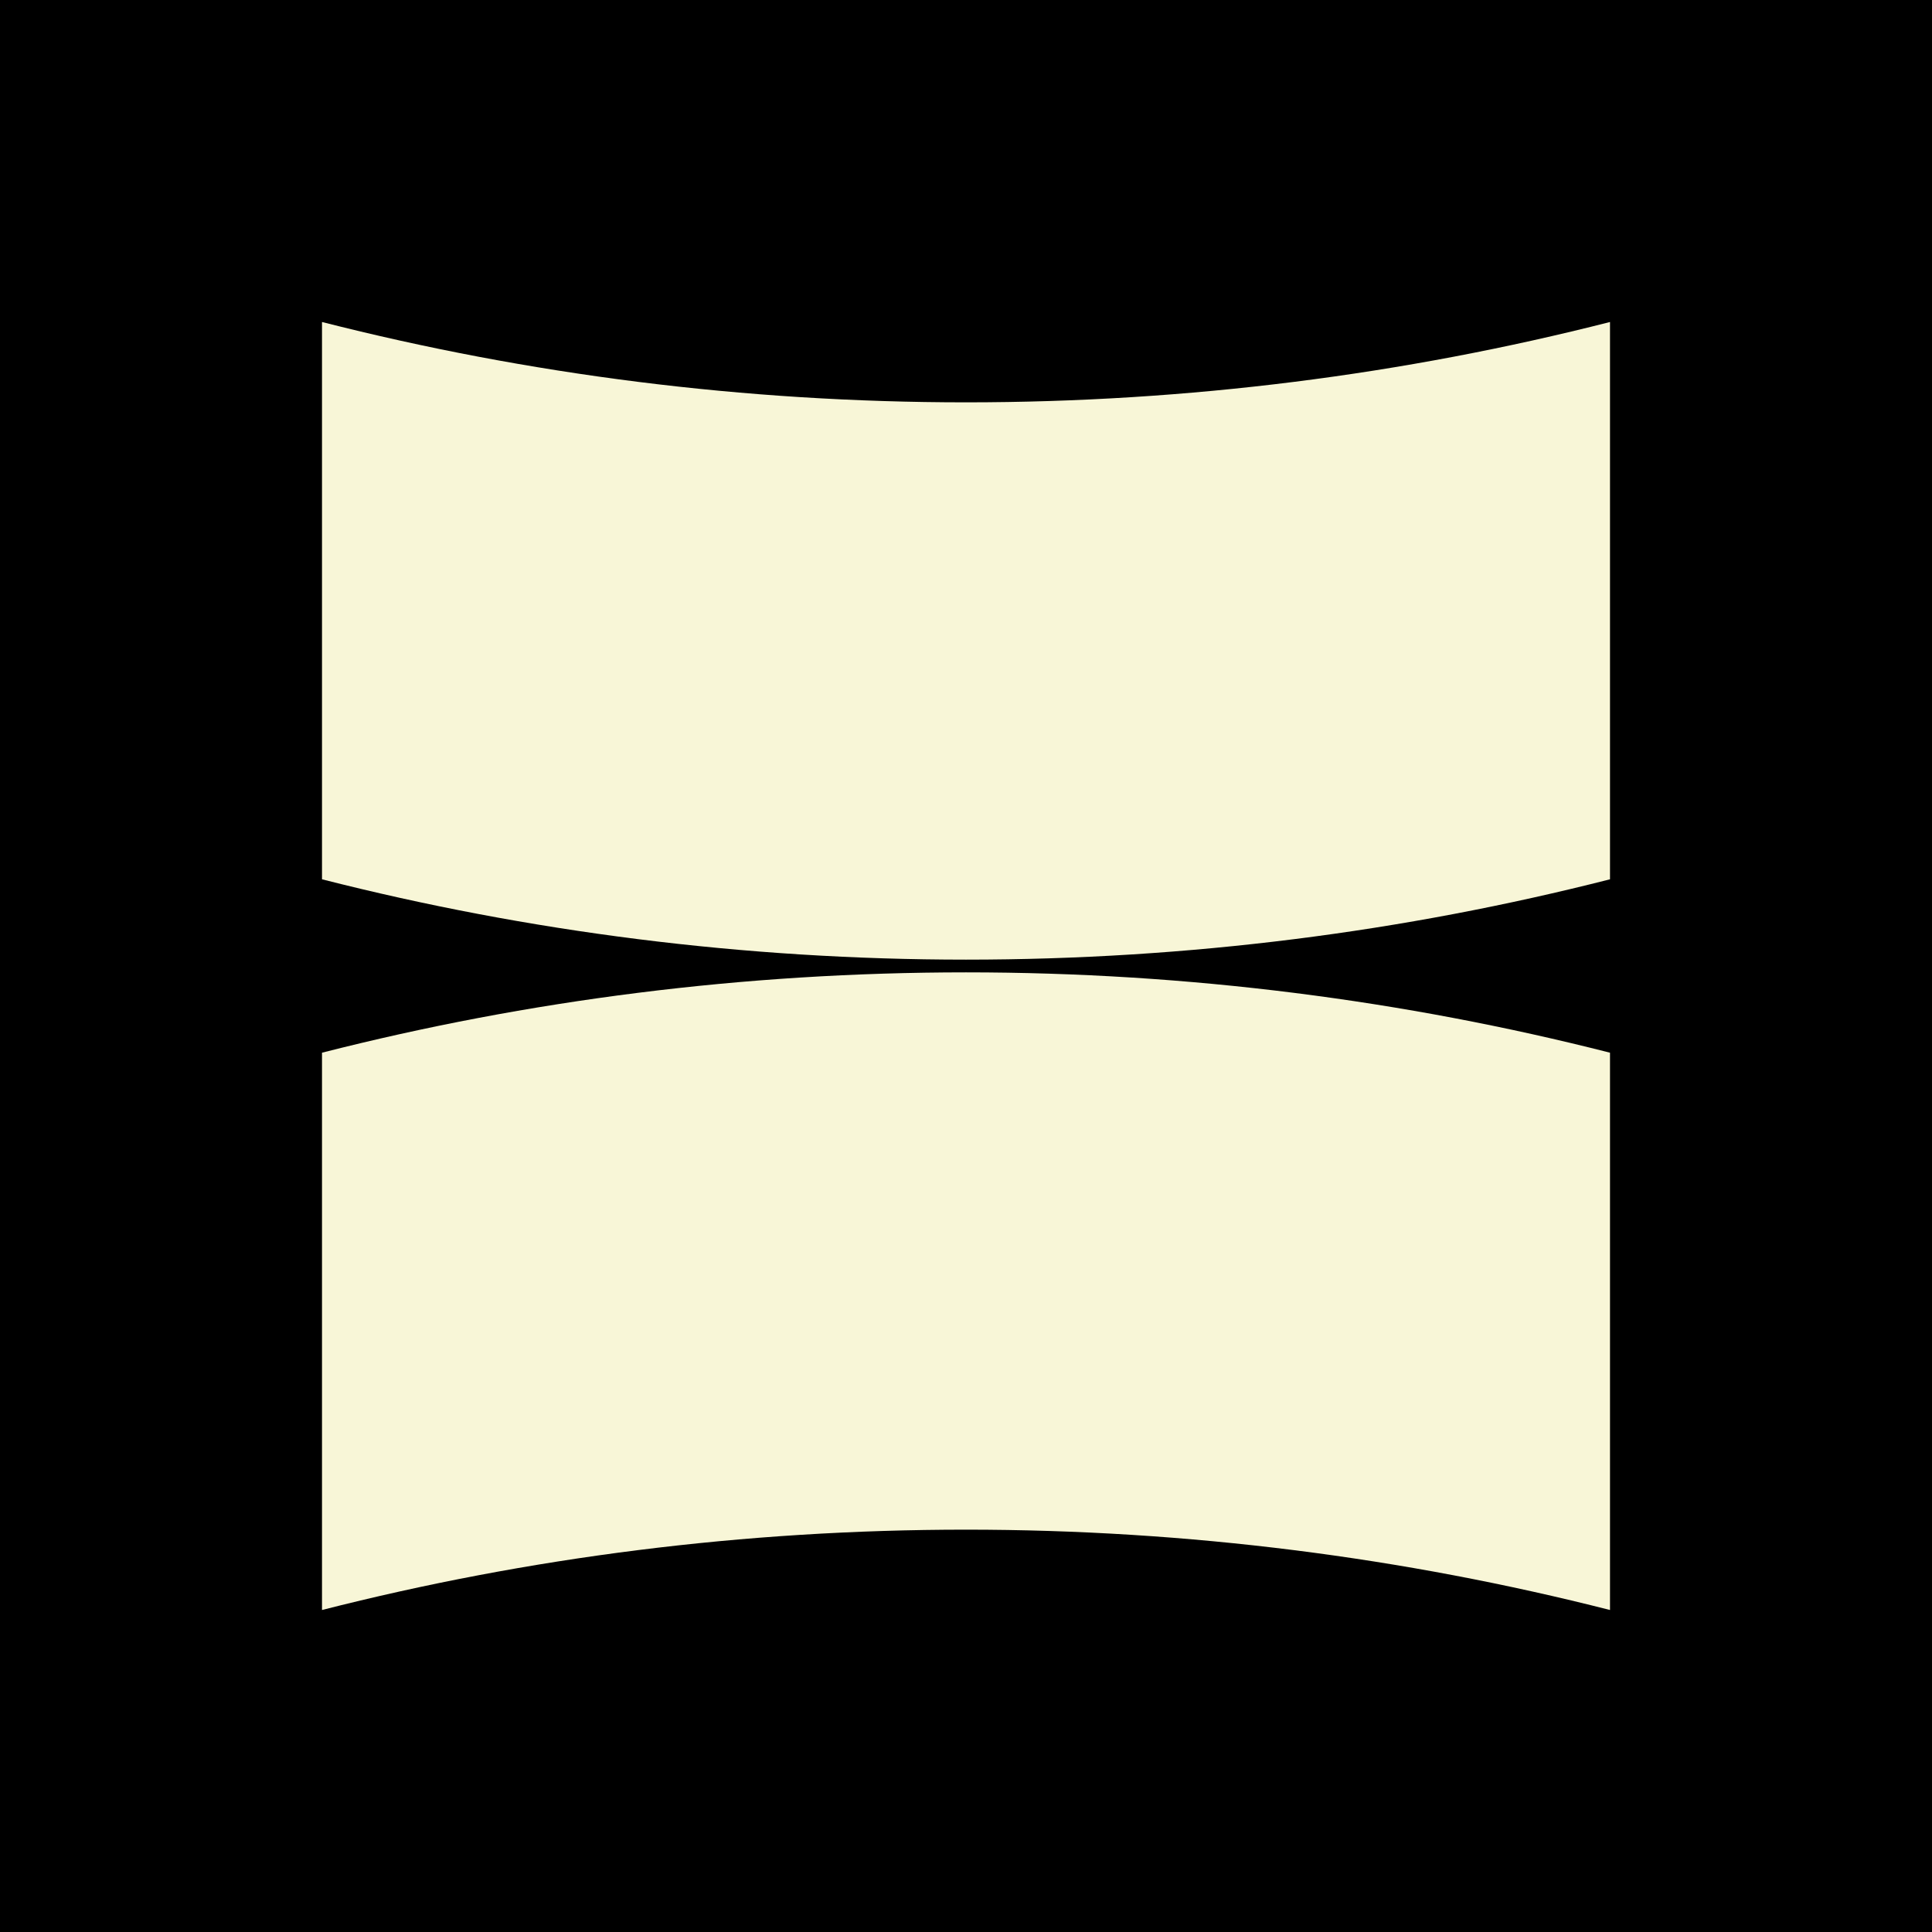 <svg width="24" height="24" viewBox="0 0 24 24" fill="none" xmlns="http://www.w3.org/2000/svg">
<rect x="0" y="0" width="24" height="24" fill="#808080" stroke="none"/>
<g clip-path="url(#clip0_328_60430)">
<path d="M24 0H0V24H24V0Z" fill="black"/>
<path d="M20 4V10.923C17.443 11.575 14.762 11.921 12 11.921C9.238 11.921 6.557 11.574 4 10.923V4C6.557 4.651 9.238 4.998 12 4.998C14.762 4.998 17.443 4.652 20 4Z" fill="#F8F6D7"/>
<path d="M4 20V13.077C6.557 12.425 9.238 12.079 12 12.079C14.762 12.079 17.443 12.426 20 13.077V20C17.443 19.349 14.762 19.002 12 19.002C9.238 19.002 6.557 19.348 4 20Z" fill="#F8F6D7"/>
</g>
<defs>
<clipPath id="clip0_328_60430">
<rect width="24" height="24" fill="white"/>
</clipPath>
</defs>
</svg>
